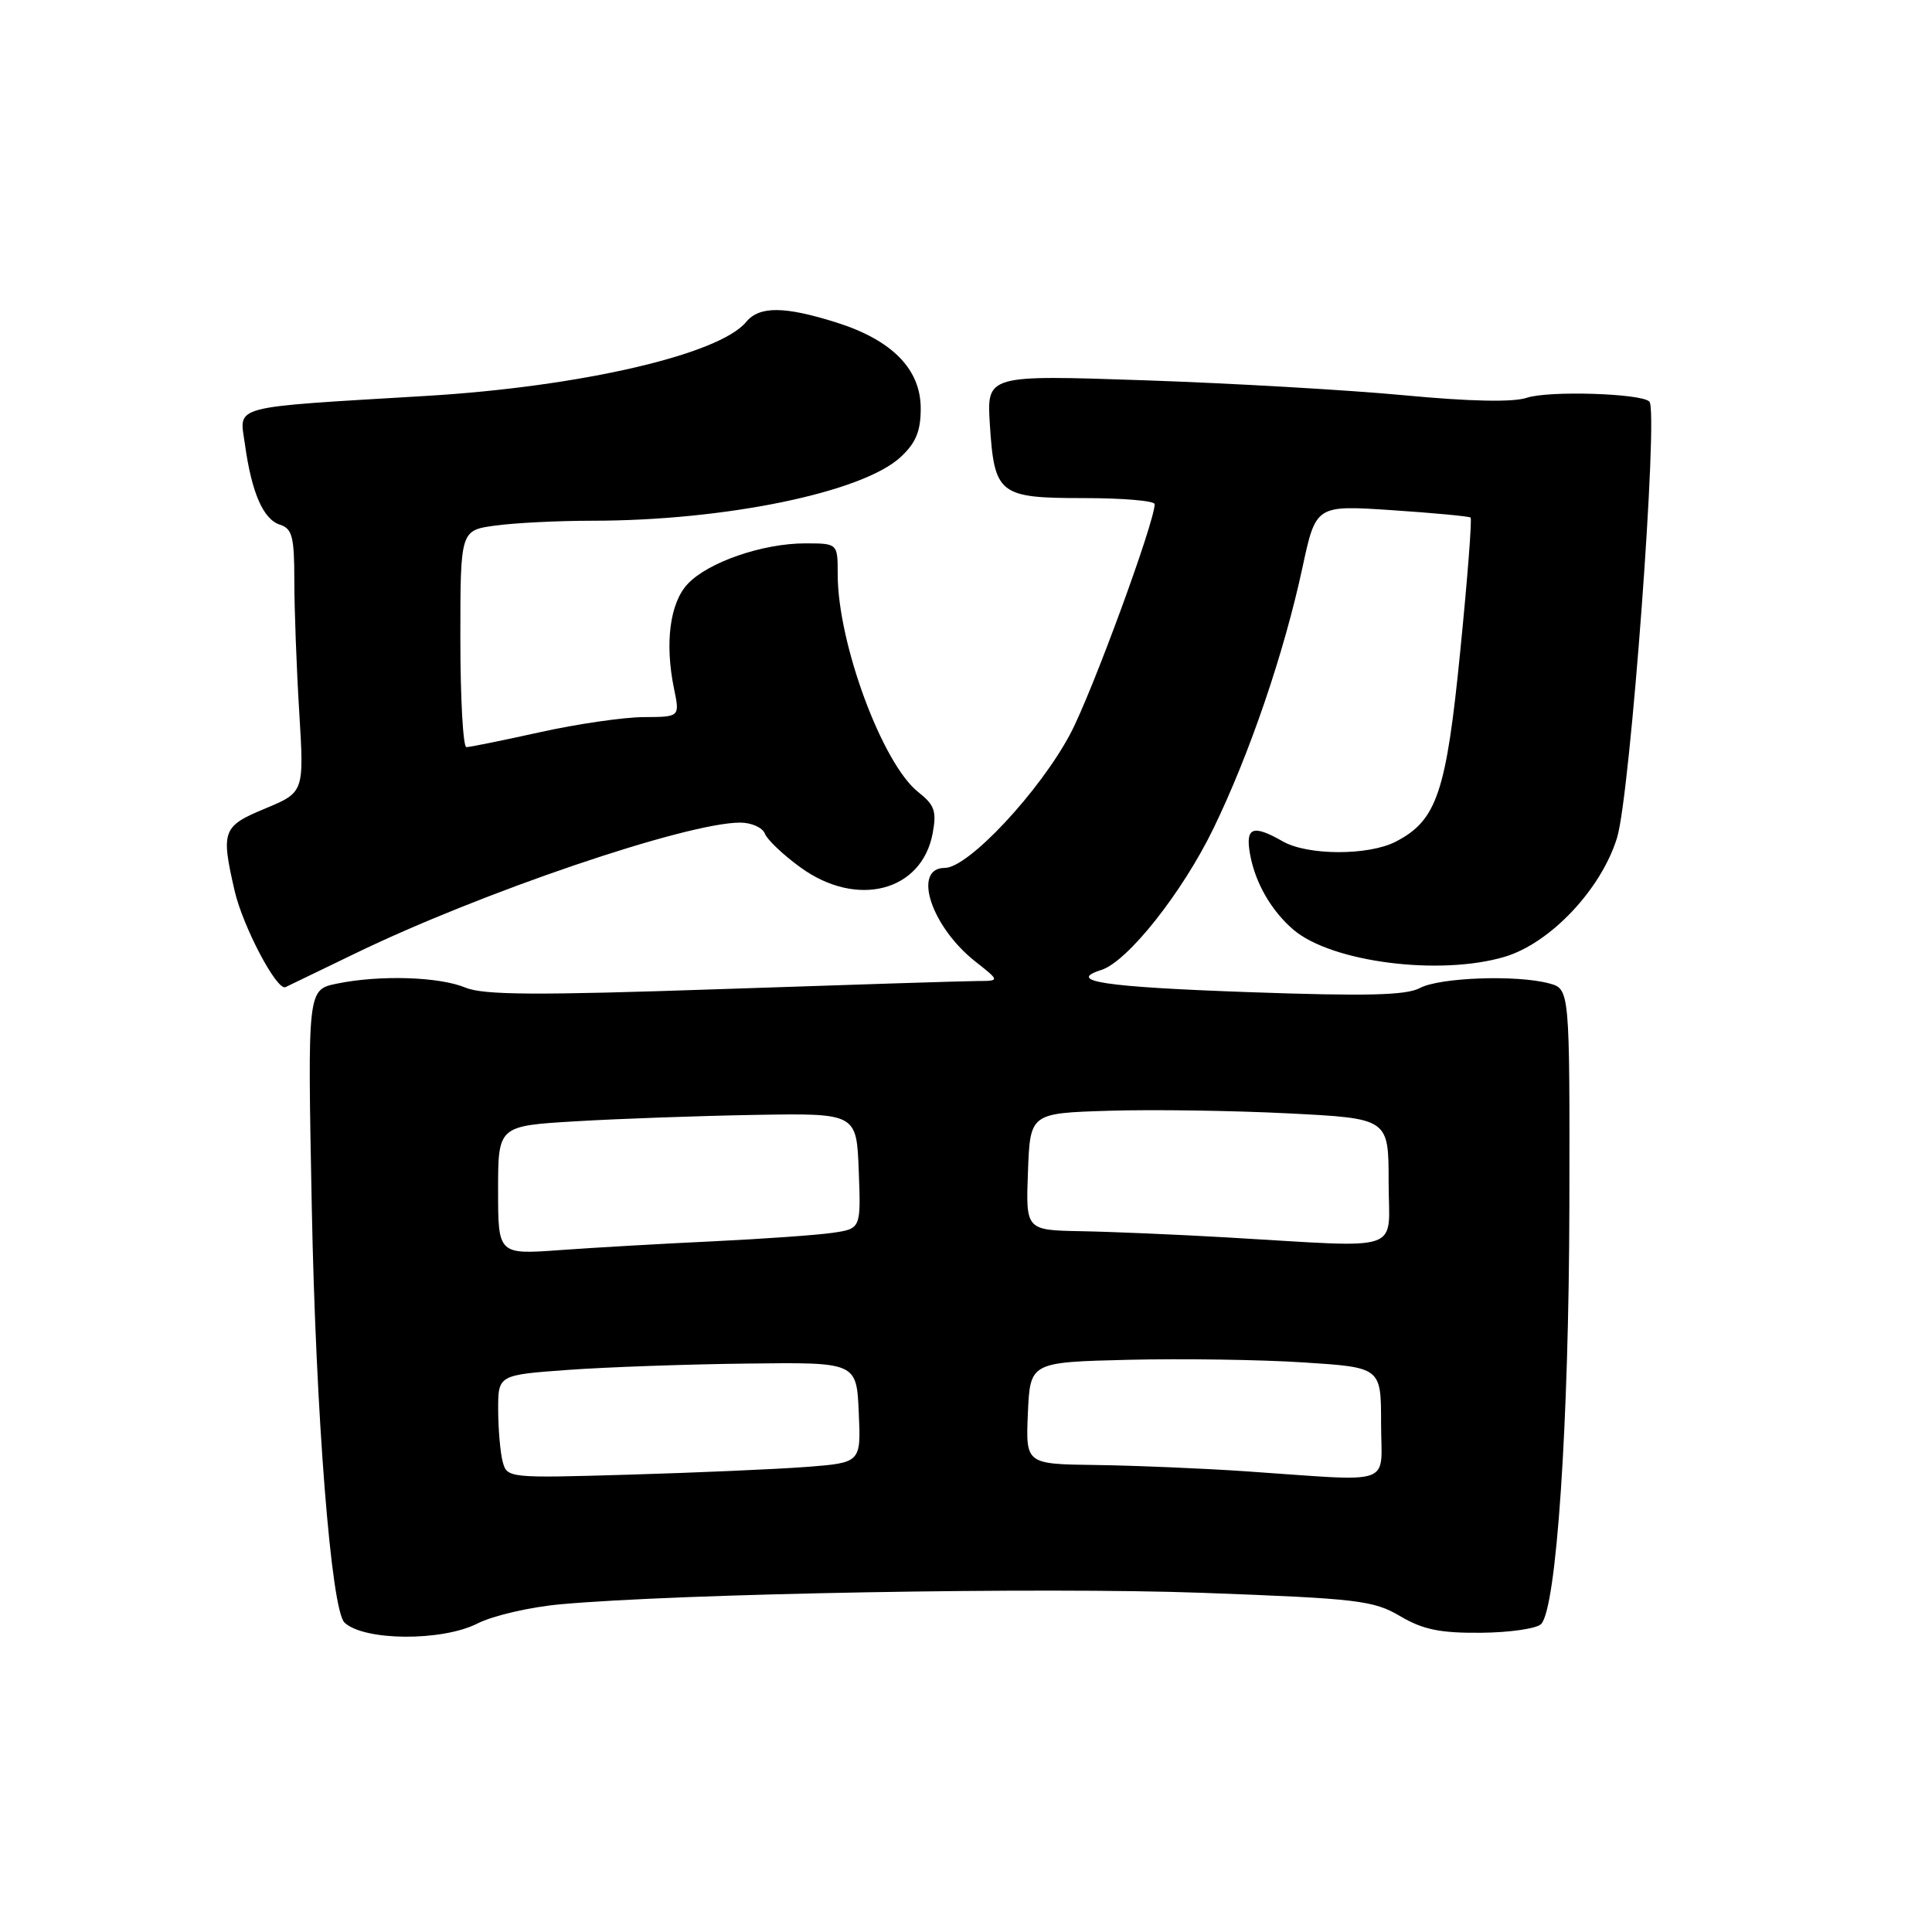 <?xml version="1.0" encoding="UTF-8" standalone="no"?>
<!DOCTYPE svg PUBLIC "-//W3C//DTD SVG 1.1//EN" "http://www.w3.org/Graphics/SVG/1.1/DTD/svg11.dtd" >
<svg xmlns="http://www.w3.org/2000/svg" xmlns:xlink="http://www.w3.org/1999/xlink" version="1.1" viewBox="0 0 256 256">
 <g >
 <path fill="currentColor"
d=" M 63.27 215.12 C 65.29 214.09 70.23 212.94 74.23 212.58 C 90.02 211.14 138.30 210.28 159.40 211.06 C 179.94 211.82 181.99 212.06 185.53 214.15 C 188.55 215.93 190.82 216.40 196.24 216.35 C 200.02 216.32 203.60 215.80 204.20 215.20 C 206.24 213.16 207.89 188.65 207.95 159.77 C 208.00 131.04 208.00 131.04 205.25 130.30 C 200.94 129.15 190.74 129.52 188.14 130.92 C 186.33 131.89 181.09 132.02 165.37 131.46 C 146.26 130.78 141.22 130.02 145.94 128.52 C 149.42 127.41 156.66 118.28 160.79 109.77 C 165.59 99.88 170.14 86.55 172.58 75.21 C 174.36 66.93 174.36 66.93 184.43 67.60 C 189.97 67.97 194.66 68.41 194.86 68.58 C 195.06 68.75 194.45 76.68 193.50 86.19 C 191.64 105.02 190.39 108.71 184.95 111.52 C 181.35 113.39 173.28 113.37 170.00 111.50 C 165.97 109.20 164.98 109.60 165.65 113.25 C 166.34 117.03 168.49 120.73 171.42 123.22 C 176.50 127.51 190.79 129.33 199.38 126.78 C 205.42 124.98 212.17 117.84 214.27 111.00 C 216.03 105.30 219.79 54.45 218.55 53.21 C 217.45 52.12 205.19 51.74 202.30 52.71 C 200.48 53.32 194.78 53.20 186.00 52.37 C 178.57 51.67 163.11 50.78 151.62 50.39 C 130.75 49.68 130.75 49.68 131.16 56.23 C 131.76 65.53 132.36 66.00 143.62 66.00 C 148.78 66.00 153.00 66.36 153.00 66.80 C 153.00 69.17 144.69 91.81 141.84 97.20 C 137.78 104.87 128.31 115.00 125.20 115.00 C 120.84 115.00 123.37 122.78 129.23 127.40 C 132.50 129.98 132.50 129.98 129.49 129.99 C 127.83 130.00 112.58 130.48 95.59 131.06 C 71.06 131.90 64.08 131.86 61.66 130.86 C 58.17 129.41 50.29 129.17 44.62 130.34 C 40.75 131.14 40.75 131.14 41.31 159.82 C 41.84 187.44 43.88 213.33 45.65 215.00 C 48.23 217.44 58.57 217.51 63.27 215.12 Z  M 47.00 126.37 C 63.68 118.27 90.95 109.00 98.08 109.00 C 99.57 109.00 101.04 109.66 101.35 110.46 C 101.65 111.26 103.79 113.29 106.10 114.96 C 113.55 120.35 122.13 118.13 123.58 110.44 C 124.13 107.49 123.84 106.67 121.68 104.96 C 116.92 101.22 111.00 85.21 111.00 76.11 C 111.00 72.00 111.00 72.00 106.68 72.00 C 101.06 72.00 93.81 74.50 91.12 77.38 C 88.76 79.89 88.07 85.22 89.31 91.25 C 90.09 95.00 90.09 95.00 85.30 95.02 C 82.66 95.03 76.47 95.93 71.55 97.02 C 66.63 98.11 62.24 99.00 61.80 99.00 C 61.36 99.00 61.00 92.54 61.00 84.64 C 61.00 70.27 61.00 70.27 65.64 69.64 C 68.19 69.29 73.94 69.00 78.42 69.00 C 96.09 69.00 114.28 65.25 119.33 60.57 C 121.36 58.69 122.00 57.14 122.00 54.12 C 122.00 48.92 118.21 45.06 110.82 42.73 C 103.93 40.56 100.62 40.54 98.87 42.66 C 95.31 46.98 76.88 51.24 56.50 52.46 C 30.16 54.04 31.72 53.63 32.45 58.84 C 33.34 65.29 34.88 68.83 37.11 69.53 C 38.72 70.05 39.00 71.14 39.00 76.91 C 39.00 80.64 39.29 88.48 39.65 94.34 C 40.30 104.98 40.30 104.98 35.15 107.13 C 29.48 109.48 29.26 110.07 31.08 118.00 C 32.17 122.76 36.69 131.33 37.83 130.80 C 38.20 130.63 42.33 128.63 47.00 126.37 Z  M 66.61 193.69 C 66.29 192.48 66.02 189.40 66.01 186.84 C 66.00 182.19 66.00 182.19 75.25 181.52 C 80.34 181.15 91.03 180.77 99.00 180.68 C 113.50 180.50 113.50 180.50 113.79 187.16 C 114.09 193.82 114.09 193.82 106.79 194.38 C 102.78 194.68 92.23 195.14 83.35 195.40 C 67.40 195.87 67.19 195.85 66.61 193.69 Z  M 165.00 194.95 C 159.22 194.56 150.32 194.19 145.20 194.12 C 135.91 194.00 135.91 194.00 136.20 187.25 C 136.50 180.50 136.50 180.50 149.50 180.18 C 156.65 180.01 167.11 180.16 172.75 180.53 C 183.00 181.19 183.00 181.19 183.00 188.60 C 183.00 197.08 185.15 196.32 165.00 194.95 Z  M 66.00 157.71 C 66.00 149.19 66.00 149.19 76.25 148.58 C 81.89 148.24 92.58 147.86 100.00 147.73 C 113.50 147.50 113.50 147.50 113.79 155.16 C 114.08 162.81 114.08 162.81 110.29 163.36 C 108.21 163.66 101.10 164.16 94.50 164.48 C 87.90 164.79 78.79 165.31 74.25 165.64 C 66.00 166.24 66.00 166.24 66.00 157.71 Z  M 162.50 163.96 C 155.90 163.58 147.22 163.21 143.21 163.14 C 135.92 163.00 135.92 163.00 136.21 155.25 C 136.50 147.50 136.50 147.50 147.00 147.18 C 152.78 147.00 163.46 147.16 170.75 147.53 C 184.00 148.20 184.00 148.20 184.00 156.60 C 184.00 166.19 186.50 165.34 162.50 163.96 Z "/>
</g>
</svg>